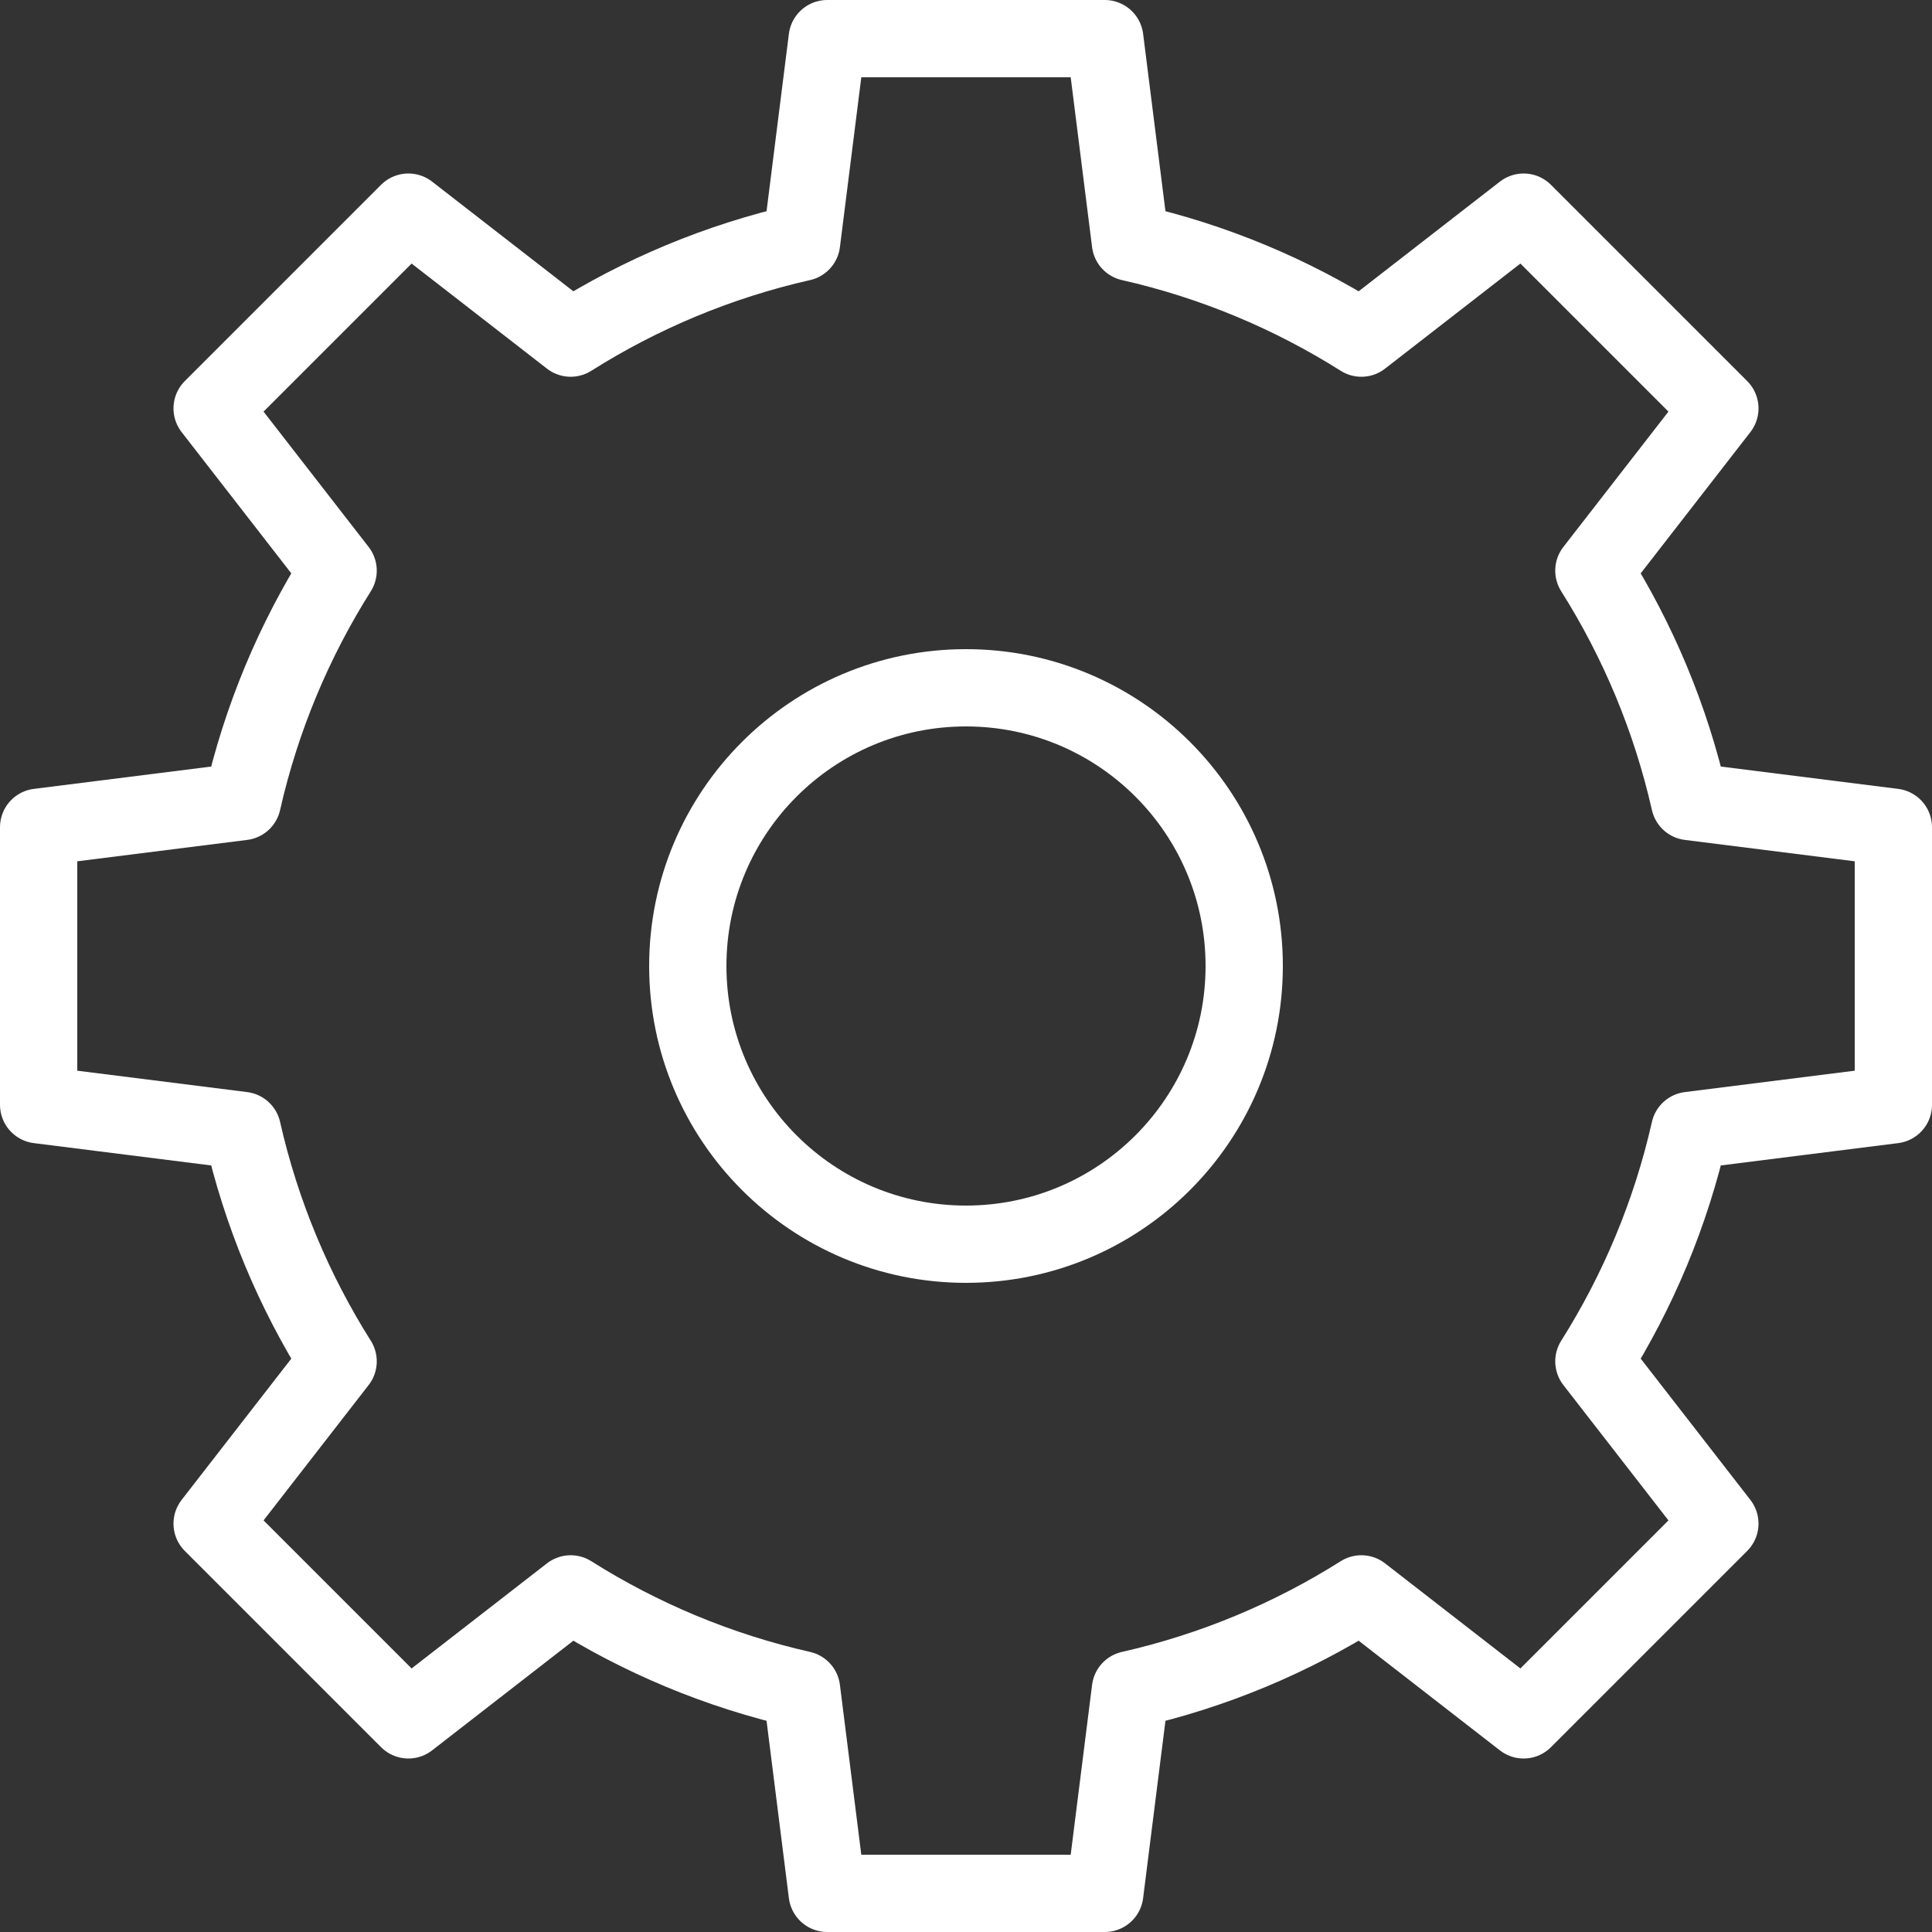<?xml version="1.0" encoding="UTF-8"?>
<svg width="100px" height="100px" viewBox="0 0 100 100" version="1.1" xmlns="http://www.w3.org/2000/svg" xmlns:xlink="http://www.w3.org/1999/xlink">
    <rect x="0" y="0" width="100" height="100" fill="#333333" stroke="none"/>
    <!-- Generator: Sketch 50 (54983) - http://www.bohemiancoding.com/sketch -->
    <title>26. Settings</title>
    <desc>Created with Sketch.</desc>
    <defs></defs>
    <g id="26.-Settings" stroke="none" stroke-width="1" fill="none" fill-rule="evenodd" stroke-linecap="round" stroke-linejoin="round">
        <g transform="translate(2, 2)" stroke="#FFFFFF" stroke-width="4">
            <path d="M56.511,10.546 C60.814,11.52 64.842,13.216 68.463,15.501 L76.862,8.98 L87.02,19.138 L80.499,27.537 C82.784,31.158 84.48,35.186 85.454,39.489 L96,40.817 L96,55.183 L85.454,56.511 C84.48,60.814 82.784,64.842 80.499,68.463 L87.02,76.862 L76.862,87.02 L68.463,80.499 C64.842,82.784 60.814,84.48 56.511,85.454 L55.183,96 L40.817,96 L39.489,85.454 C35.186,84.48 31.158,82.784 27.537,80.499 L19.138,87.02 L8.98,76.862 L15.501,68.463 C13.216,64.842 11.52,60.814 10.546,56.511 L0,55.183 L0,40.817 L10.546,39.489 C11.52,35.186 13.216,31.158 15.501,27.537 L8.98,19.138 L19.138,8.98 L27.537,15.501 C31.158,13.216 35.186,11.52 39.489,10.546 L40.817,0 L55.183,0 L56.511,10.546 Z" id="Layer-1"></path>
            <circle id="Layer-2" cx="48" cy="48" r="14.4"></circle>
        </g>
    </g>
</svg>